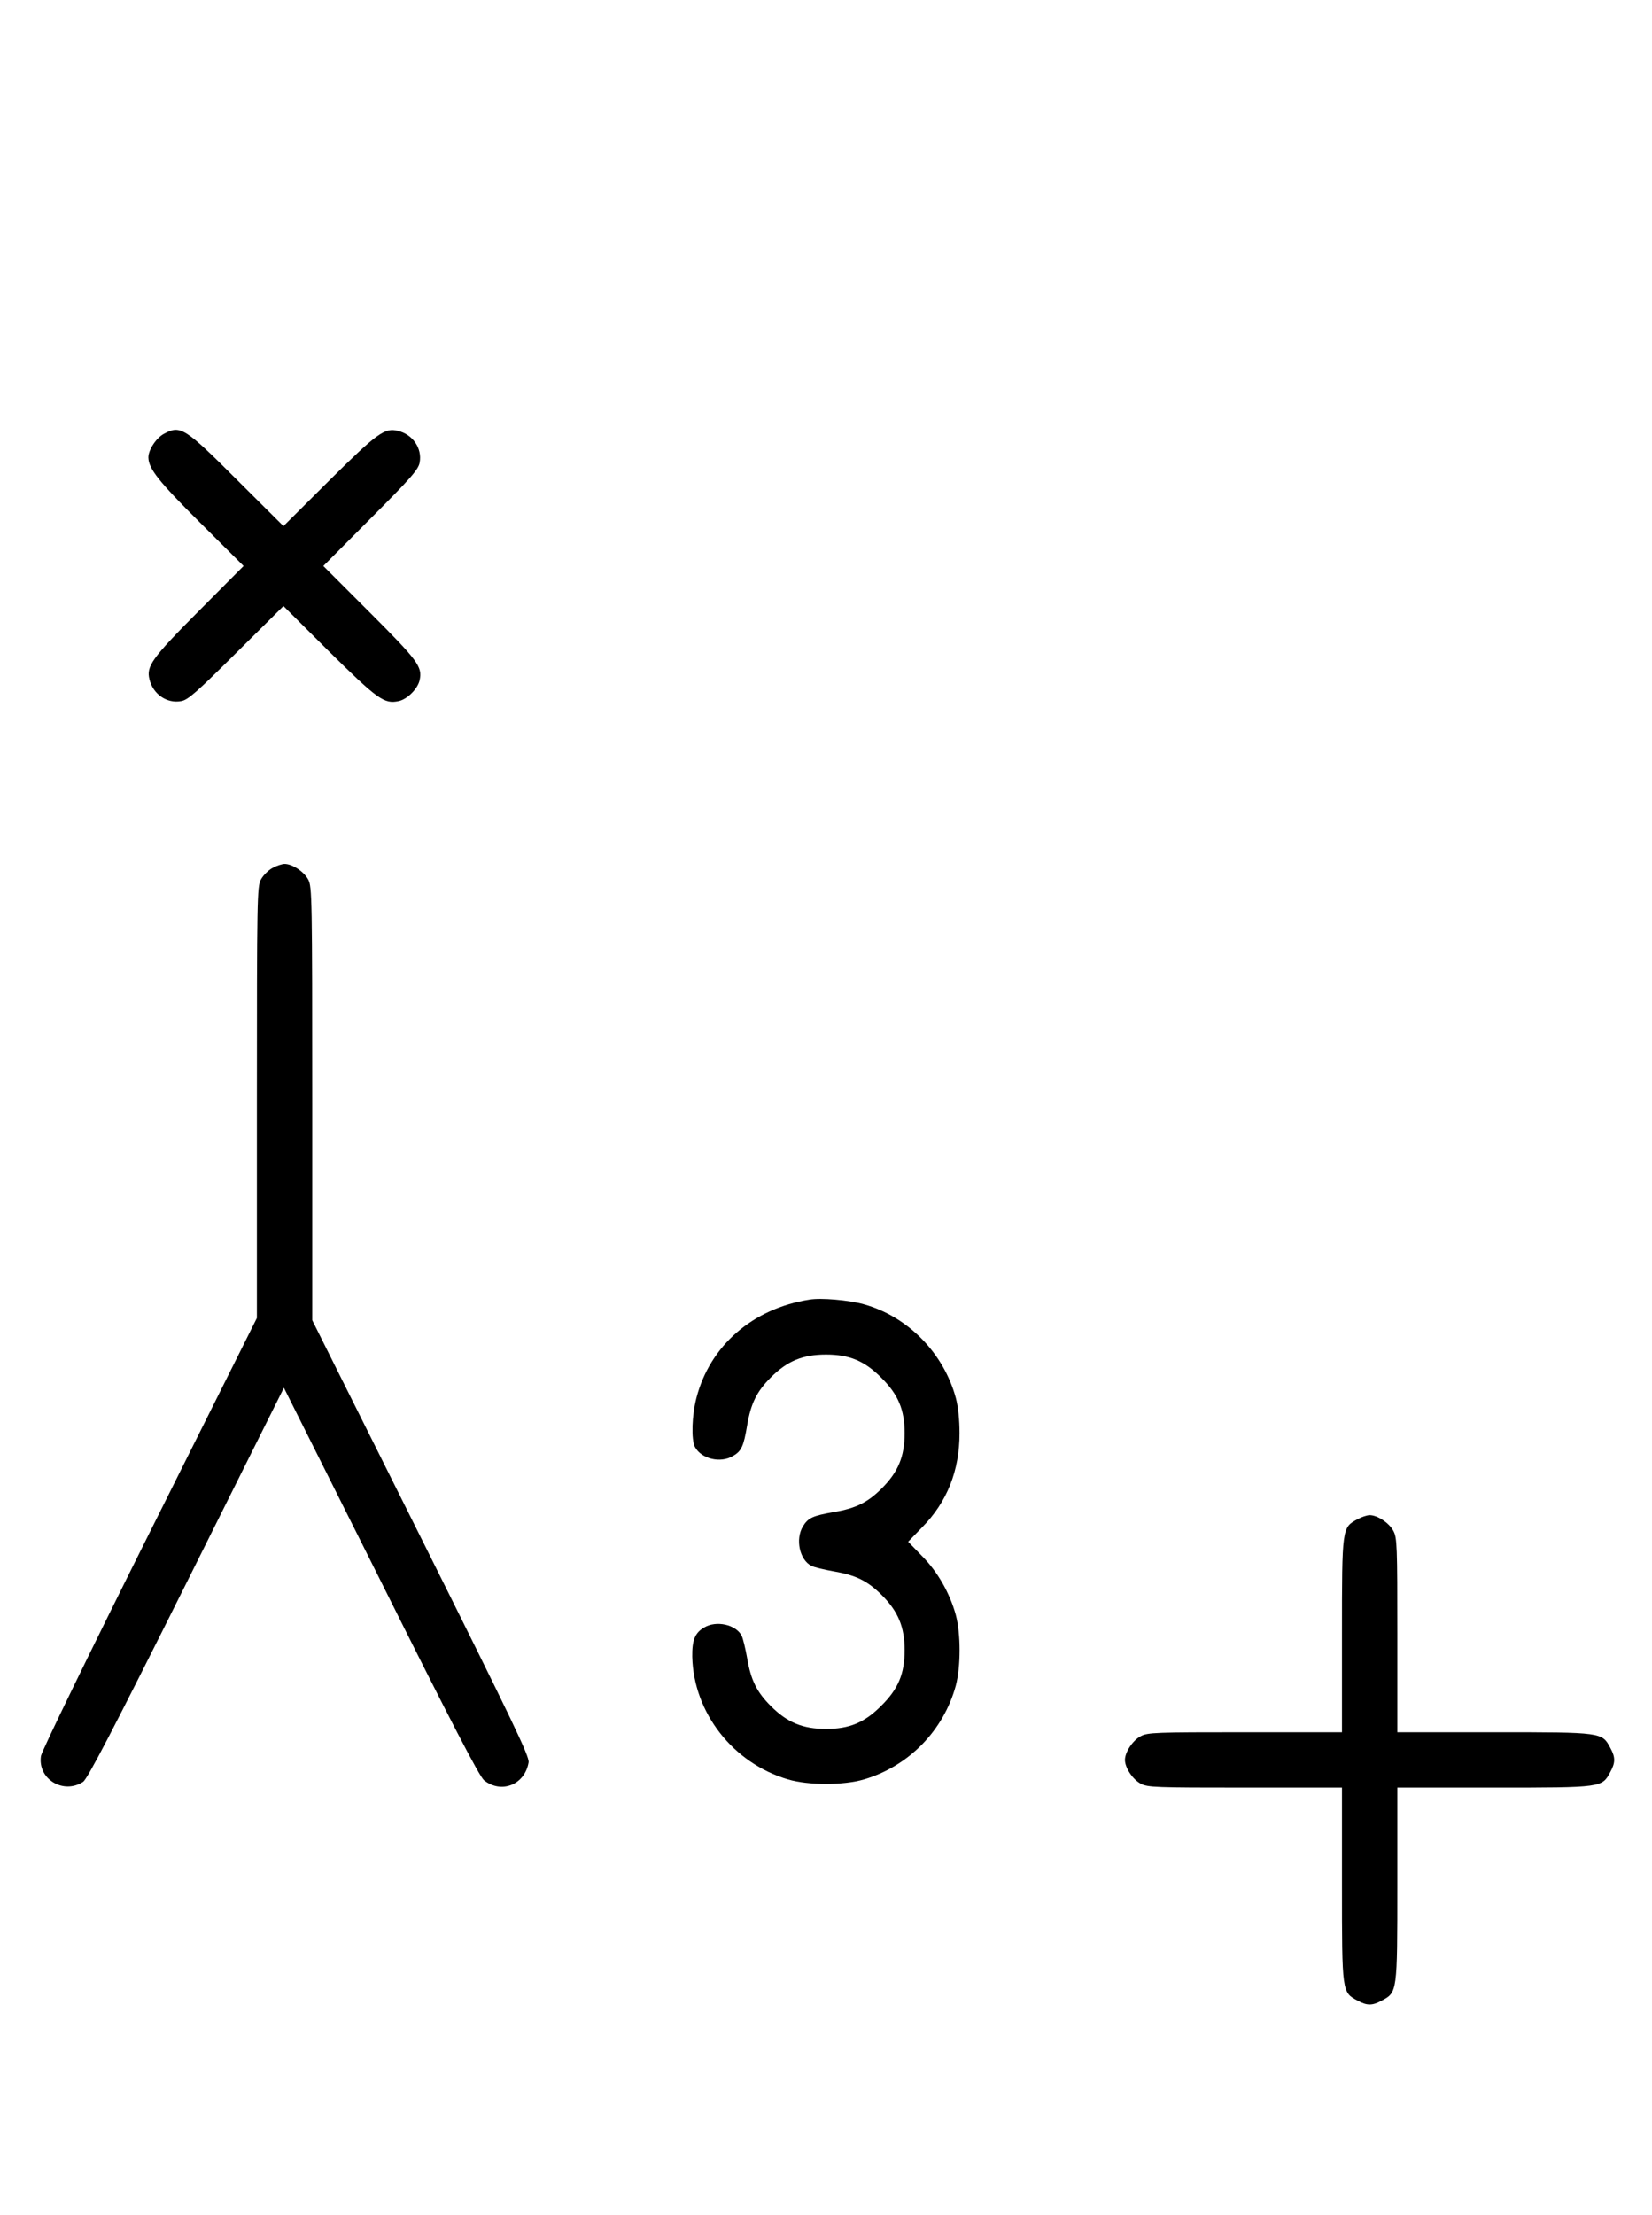 <?xml version="1.0" standalone="no"?>
<!DOCTYPE svg PUBLIC "-//W3C//DTD SVG 20010904//EN"
 "http://www.w3.org/TR/2001/REC-SVG-20010904/DTD/svg10.dtd">
<svg version="1.0" xmlns="http://www.w3.org/2000/svg"
 width="746pt" height="1000pt" viewBox="0 0 746 1000"
 preserveAspectRatio="xMidYMid meet">
<g transform="translate(0,1000) scale(0.1,-0.1)"
fill="#000000" stroke="none">
<path d="M741 8042 c-36 -19 -71 -73 -71 -107 1 -51 46 -108 234 -295 l196
-195 -204 -205 c-211 -212 -236 -248 -221 -307 16 -67 79 -110 143 -98 31 5
71 41 249 218 l213 211 207 -206 c218 -215 248 -237 313 -223 39 8 87 56 95
95 13 60 -8 88 -225 305 l-210 210 214 215 c180 180 216 221 221 252 12 64
-31 127 -98 143 -60 15 -94 -10 -310 -224 l-207 -206 -208 207 c-237 237 -257
250 -331 210z"/>
<path d="M1231 6082 c-19 -10 -43 -34 -53 -53 -17 -32 -18 -83 -18 -1006 l0
-973 -485 -970 c-269 -538 -487 -986 -490 -1007 -16 -104 101 -175 190 -117
20 13 134 232 467 898 l440 881 438 -874 c321 -643 445 -881 466 -898 78 -62
184 -20 201 81 4 27 -67 175 -486 1014 l-491 982 0 978 c0 927 -1 979 -18
1011 -19 36 -72 71 -107 71 -11 0 -36 -8 -54 -18z"/>
<path d="M3655 4133 c-256 -40 -449 -208 -510 -443 -21 -81 -24 -188 -7 -222
29 -54 115 -75 172 -41 38 22 48 43 64 139 17 99 43 152 107 216 74 74 144
103 249 103 106 0 175 -29 250 -105 76 -75 105 -144 105 -250 0 -105 -29 -175
-103 -249 -64 -64 -117 -90 -216 -107 -97 -17 -117 -26 -141 -66 -34 -58 -14
-150 39 -177 12 -6 57 -17 102 -25 99 -17 152 -43 216 -107 74 -74 103 -144
103 -249 0 -106 -29 -175 -105 -250 -75 -76 -144 -105 -250 -105 -105 0 -175
29 -249 103 -64 64 -90 117 -107 216 -8 45 -19 90 -25 102 -26 50 -114 70
-169 37 -42 -24 -55 -58 -54 -132 6 -253 184 -481 433 -554 91 -27 251 -27
342 0 202 59 360 221 415 423 23 86 23 234 0 320 -27 98 -82 195 -153 266
l-62 64 62 64 c114 115 170 257 170 426 0 59 -6 120 -17 160 -55 202 -217 367
-415 422 -68 19 -194 30 -246 21z"/>
<path d="M6131 3142 c-71 -38 -71 -35 -71 -524 l0 -438 -438 0 c-404 0 -440
-1 -471 -18 -36 -19 -71 -72 -71 -107 0 -35 35 -88 71 -107 31 -17 67 -18 471
-18 l438 0 0 -438 c0 -489 0 -486 71 -524 42 -23 66 -23 108 0 71 38 71 35 71
524 l0 438 438 0 c489 0 486 0 524 71 23 42 23 66 0 108 -38 71 -35 71 -524
71 l-438 0 0 438 c0 404 -1 440 -18 471 -19 36 -72 71 -107 71 -11 0 -36 -8
-54 -18z"/>
</g>
</svg>
